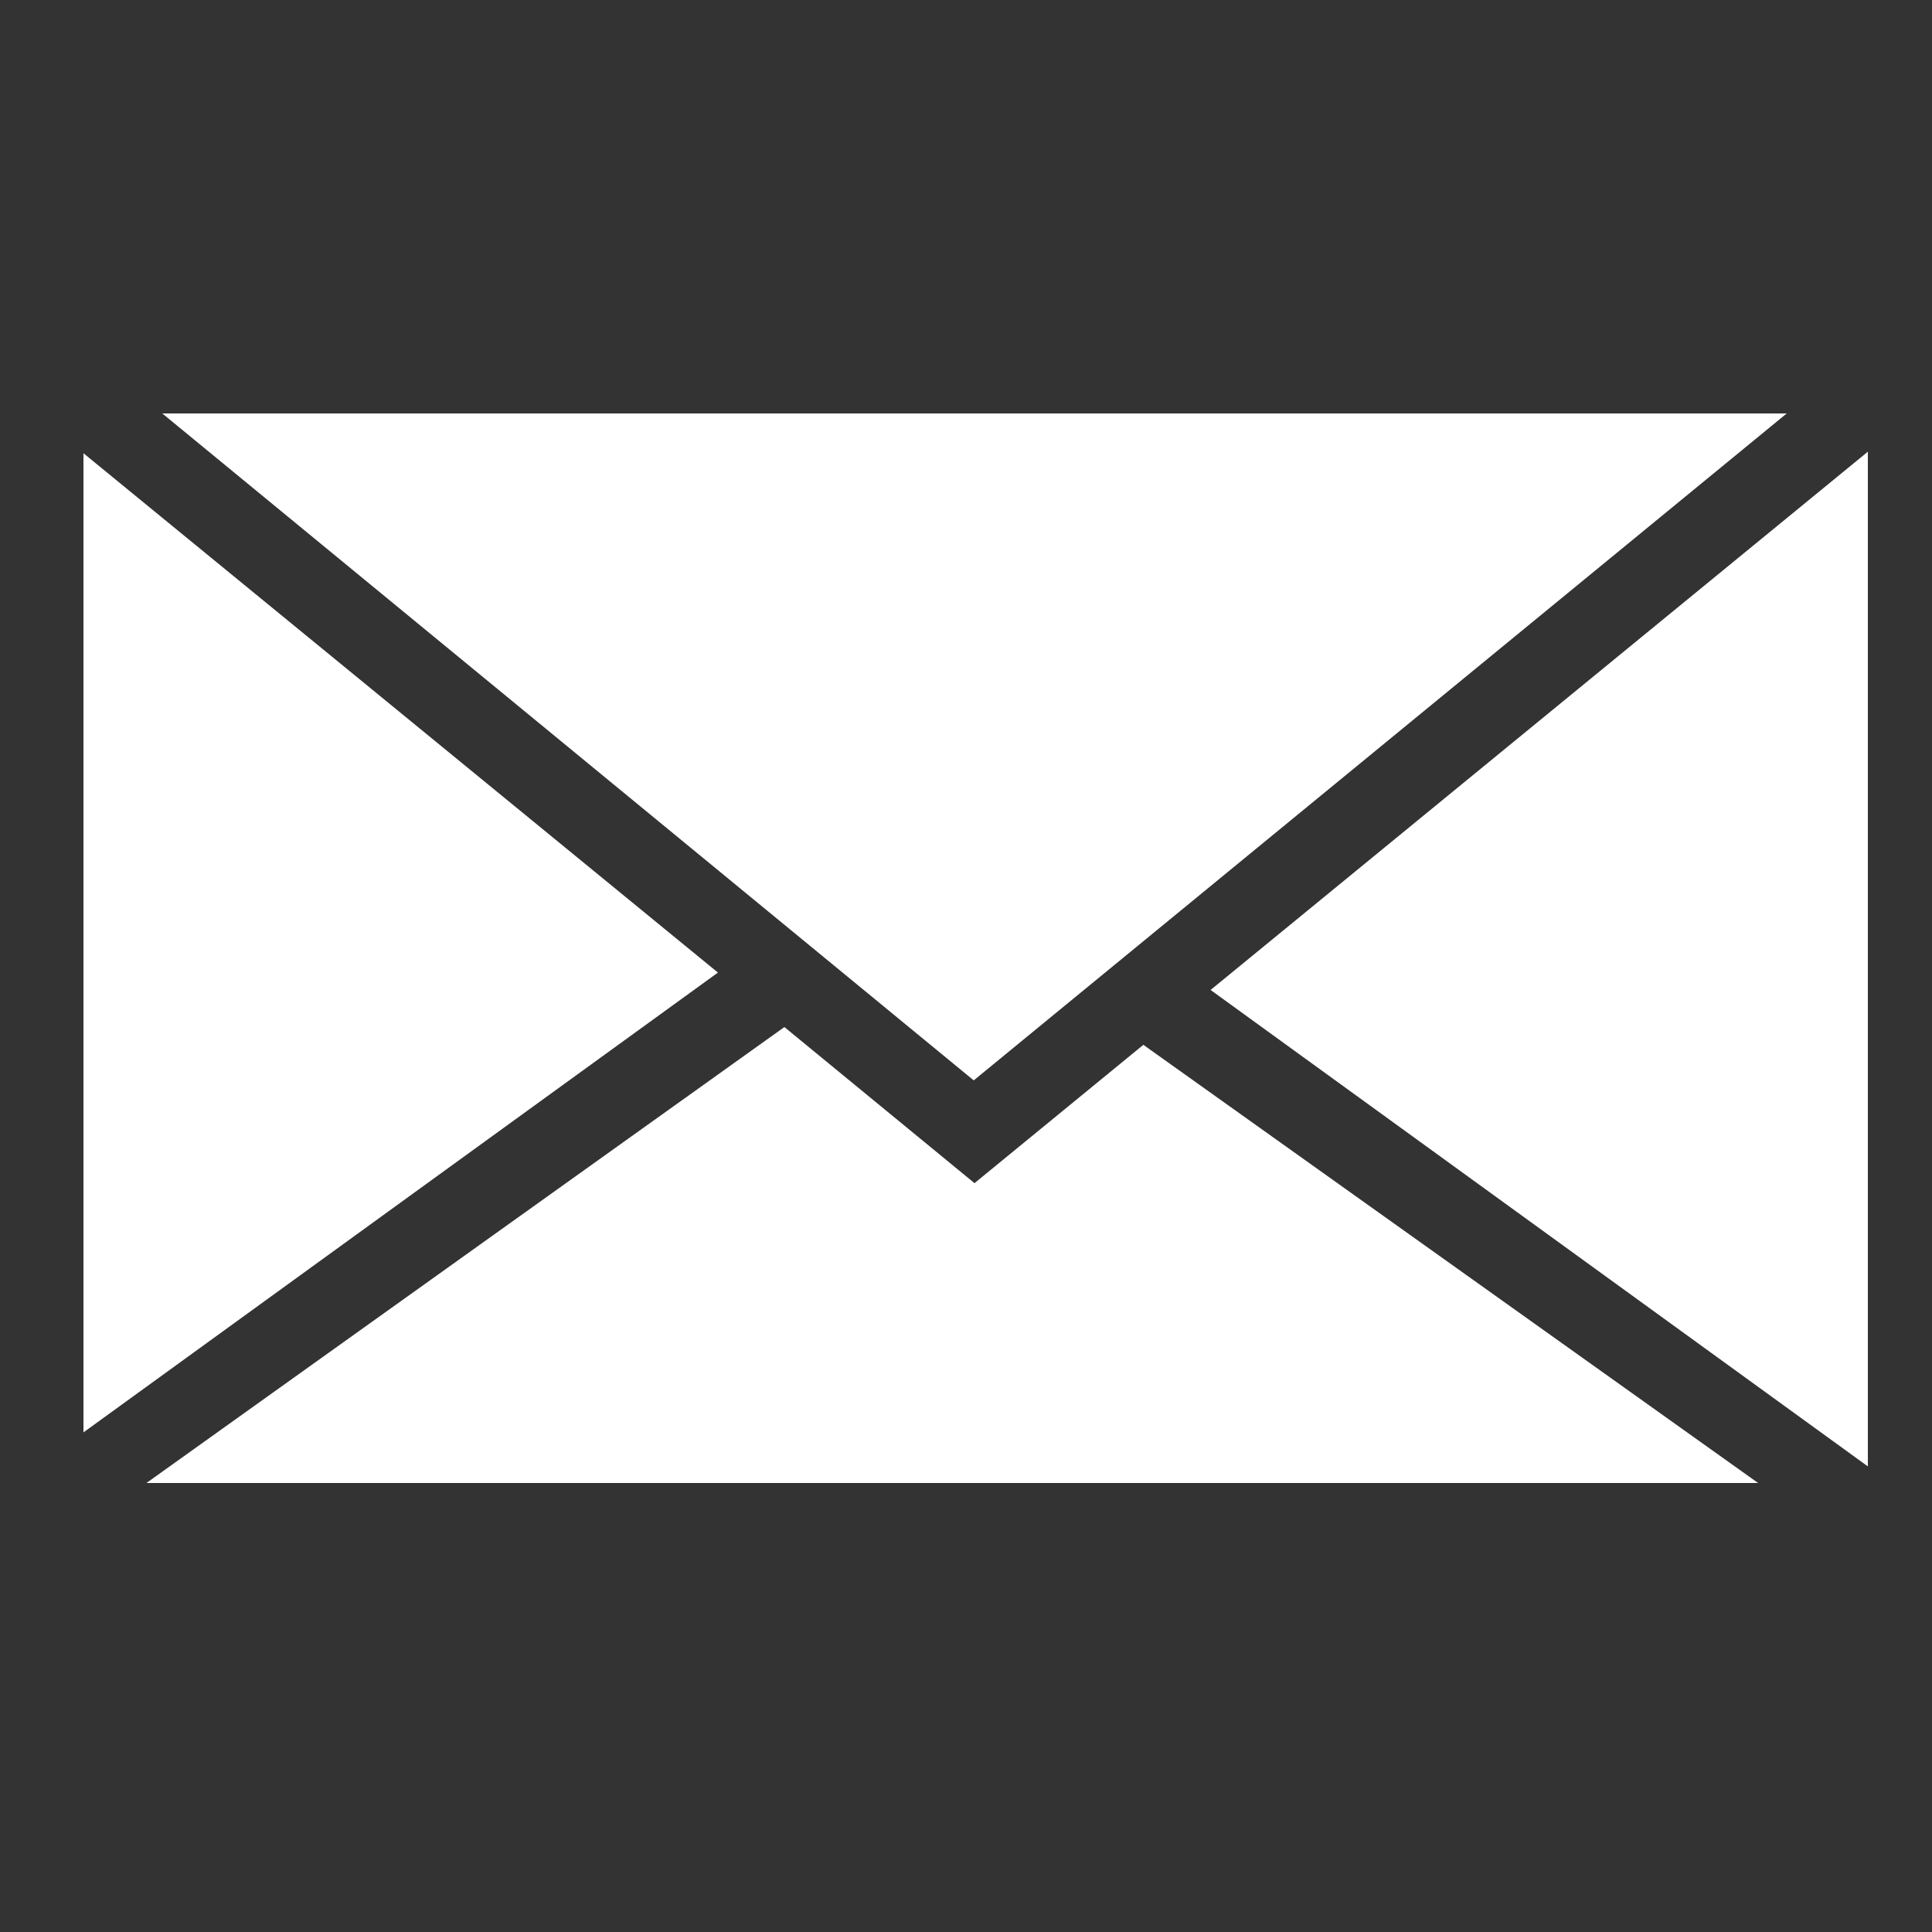 <?xml version="1.0" encoding="UTF-8"?>
<!-- Generator: Adobe Illustrator 19.0.0, SVG Export Plug-In . SVG Version: 6.00 Build 0)  -->
<svg version="1.1" id="Слой_1" xmlns="http://www.w3.org/2000/svg" xmlns:xlink="http://www.w3.org/1999/xlink" x="0px" y="0px" viewBox="0 0 500 500" style="enable-background:new 0 0 500 500;" xml:space="preserve">
<rect x="0" y="0" width="500" height="500" fill="#333333" stroke="none"/>
<style type="text/css">
	.st0{fill:#FFFFFF;}
</style>
<g>
	<polygon id="XMLID_4_" class="st0" points="21.6,117.3 185.8,251.7 21.6,370.7  "/>
	<polygon id="XMLID_3_" class="st0" points="42,107 462.4,107 252,279.6  "/>
	<polygon id="XMLID_2_" class="st0" points="37.9,383.8 203,265.8 252.2,306.2 295.9,270.4 455,383.8  "/>
	<polygon id="XMLID_1_" class="st0" points="313.3,256.2 483.4,116.9 483.4,379.5  "/>
</g>
</svg>